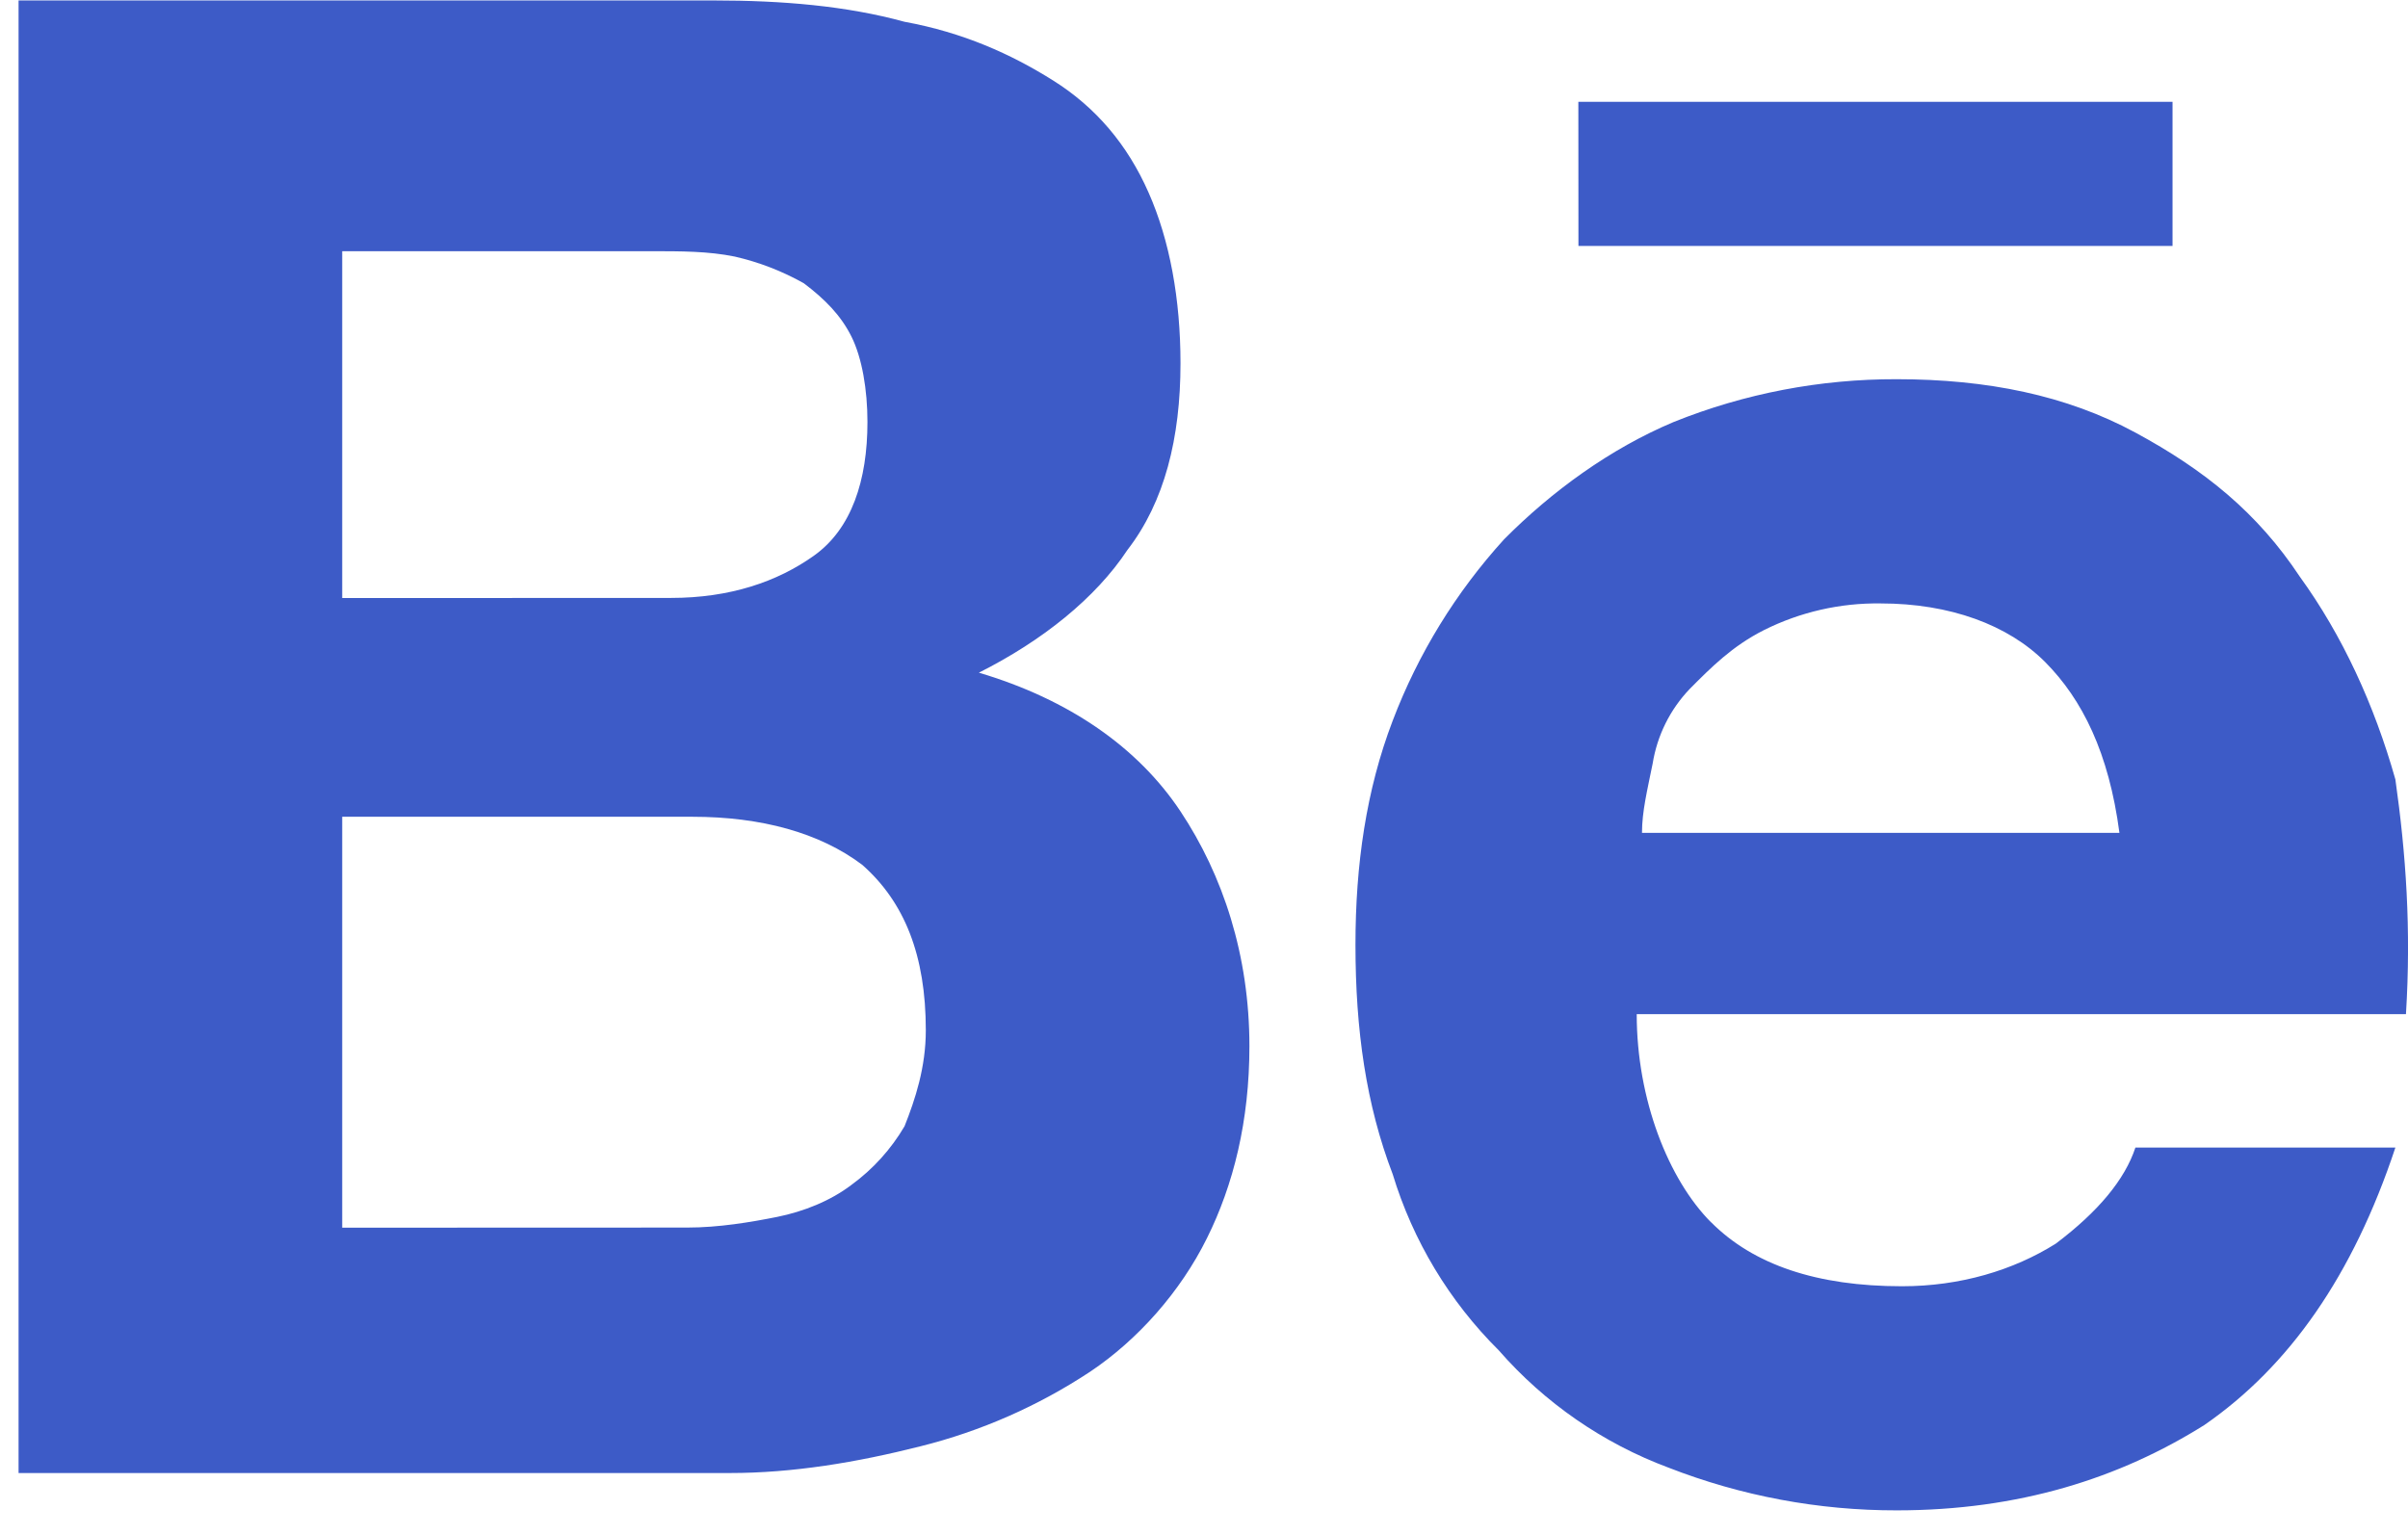 <svg width="80" height="51" viewBox="0 0 80 51" fill="none" xmlns="http://www.w3.org/2000/svg">
<path d="M23.708 0.015C25.998 0.015 28.116 0.194 30.052 0.724C31.991 1.079 33.578 1.789 34.987 2.674C36.399 3.56 37.456 4.802 38.158 6.398C38.864 7.992 39.219 9.946 39.219 12.071C39.219 14.555 38.689 16.68 37.456 18.275C36.399 19.873 34.636 21.289 32.521 22.353C35.517 23.242 37.807 24.837 39.219 26.962C40.631 29.087 41.509 31.75 41.509 34.764C41.509 37.248 40.979 39.373 40.097 41.147C39.219 42.921 37.807 44.516 36.22 45.58C34.494 46.72 32.588 47.559 30.582 48.06C28.468 48.594 26.353 48.949 24.239 48.949H0.617V0.015H23.708ZM22.296 19.869C24.235 19.869 25.823 19.339 27.056 18.454C28.288 17.569 28.819 15.97 28.819 14.021C28.819 12.956 28.64 11.892 28.288 11.186C27.937 10.48 27.407 9.942 26.704 9.412C25.986 9.008 25.214 8.71 24.411 8.526C23.529 8.347 22.651 8.347 21.59 8.347H11.369V19.873L22.296 19.869ZM22.827 40.792C23.884 40.792 24.941 40.613 25.823 40.437C26.704 40.258 27.586 39.907 28.288 39.373C29.004 38.851 29.604 38.187 30.052 37.423C30.403 36.538 30.758 35.474 30.758 34.234C30.758 31.75 30.052 29.976 28.643 28.736C27.231 27.672 25.292 27.141 23.002 27.141H11.369V40.796L22.827 40.792ZM56.845 40.613C58.255 42.032 60.369 42.742 63.188 42.742C65.127 42.742 66.891 42.211 68.299 41.326C69.711 40.261 70.593 39.196 70.944 38.133H79.581C78.169 42.387 76.055 45.401 73.238 47.351C70.413 49.125 67.066 50.189 63.013 50.189C60.42 50.193 57.849 49.712 55.433 48.77C53.258 47.959 51.319 46.619 49.792 44.871C48.151 43.241 46.941 41.23 46.269 39.018C45.387 36.714 45.032 34.234 45.032 31.395C45.032 28.736 45.387 26.256 46.269 23.948C47.114 21.724 48.37 19.68 49.971 17.92C51.555 16.325 53.494 14.909 55.608 14.021C57.962 13.075 60.476 12.594 63.013 12.601C66.009 12.601 68.654 13.135 70.944 14.375C73.238 15.615 74.997 17.035 76.406 19.163C77.818 21.113 78.879 23.418 79.581 25.901C79.932 28.381 80.108 30.865 79.932 33.7H54.376C54.376 36.538 55.433 39.197 56.845 40.617M67.948 22.002C66.715 20.762 64.776 20.052 62.482 20.052C61.138 20.032 59.807 20.336 58.605 20.937C57.547 21.471 56.845 22.181 56.139 22.891C55.486 23.573 55.056 24.438 54.906 25.371C54.727 26.259 54.551 26.965 54.551 27.675H70.413C70.062 25.016 69.181 23.245 67.948 22.002ZM52.437 3.384H72.177V8.172H52.44L52.437 3.384Z" fill="#3D5BC7"/>
</svg>
